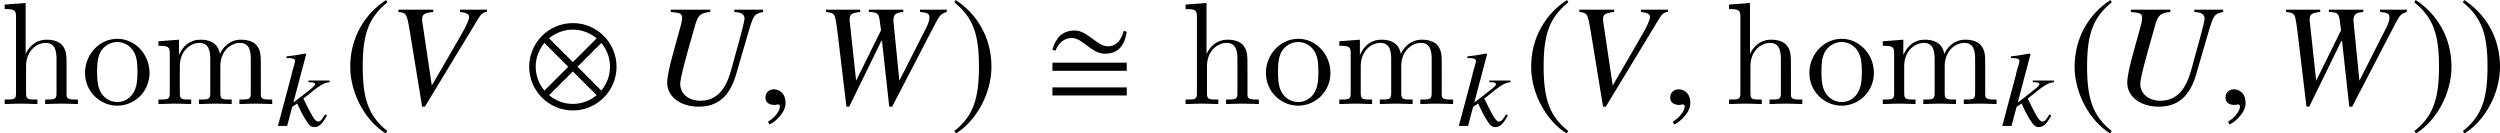 <?xml version='1.0' encoding='UTF-8'?>
<!-- This file was generated by dvisvgm 2.1.3 -->
<svg height='9.121pt' version='1.1' viewBox='76.712 55.648 170.976 9.121' width='170.976pt' xmlns='http://www.w3.org/2000/svg' xmlns:xlink='http://www.w3.org/1999/xlink'>
<defs>
<path d='M5.697 -4.933L5.499 -5.022C5.34 -4.457 5.052 -3.95 4.407 -3.95C3.672 -3.95 3.007 -5.032 2.144 -5.032S0.834 -4.506 0.615 -3.722L0.814 -3.643C1.032 -4.149 1.37 -4.516 1.955 -4.516C2.69 -4.516 3.275 -3.444 4.208 -3.444C5.161 -3.444 5.558 -4.059 5.697 -4.933ZM5.697 -2.273V-2.829H0.615V-2.273H5.697ZM5.697 -0.586V-1.141H0.615V-0.586H5.697Z' id='g1-27'/>
<path d='M6.144 -2.551C6.144 -4.198 4.804 -5.538 3.156 -5.538S0.169 -4.198 0.169 -2.551S1.509 0.437 3.156 0.437S6.144 -0.903 6.144 -2.551ZM4.784 -4.496L3.156 -2.868L1.529 -4.496C1.965 -4.863 2.541 -5.092 3.156 -5.092S4.337 -4.863 4.784 -4.496ZM5.697 -2.551C5.697 -1.935 5.469 -1.36 5.102 -0.923L3.474 -2.551L5.102 -4.179C5.469 -3.742 5.697 -3.166 5.697 -2.551ZM2.839 -2.551L1.211 -0.923C0.844 -1.36 0.615 -1.935 0.615 -2.551S0.844 -3.742 1.211 -4.179L2.839 -2.551ZM4.784 -0.605C4.337 -0.238 3.772 -0.01 3.156 -0.01S1.965 -0.238 1.529 -0.605L3.156 -2.233L4.784 -0.605Z' id='g3-10'/>
<path d='M2.928 -7.117C1.489 -6.184 0.476 -4.576 0.476 -2.551C0.476 -0.705 1.529 1.161 2.898 2.005L3.017 1.846C1.707 0.814 1.33 -0.387 1.33 -2.581C1.33 -4.784 1.737 -5.925 3.017 -6.958L2.928 -7.117Z' id='g3-185'/>
<path d='M0.377 -7.117L0.288 -6.958C1.568 -5.925 1.975 -4.784 1.975 -2.581C1.975 -0.387 1.598 0.814 0.288 1.846L0.407 2.005C1.777 1.161 2.829 -0.705 2.829 -2.551C2.829 -4.576 1.816 -6.184 0.377 -7.117Z' id='g3-186'/>
<path d='M3.471 -0.71L3.34 -0.79C3.311 -0.725 3.26 -0.659 3.224 -0.601C3.087 -0.377 2.992 -0.297 2.869 -0.297C2.703 -0.297 2.521 -0.529 2.174 -1.232L1.855 -1.869C3.021 -2.819 3.268 -2.963 3.652 -2.985L3.645 -3.101H2.203L2.21 -2.985H2.355C2.565 -2.985 2.652 -2.934 2.659 -2.855C2.659 -2.71 2.268 -2.463 1.529 -1.869L1.174 -1.601L2.05 -4.912L1.971 -4.949C1.485 -4.855 1.181 -4.804 0.703 -4.753V-4.637H0.848C1.138 -4.637 1.268 -4.586 1.29 -4.456C1.282 -4.333 1.224 -4.144 1.123 -3.804L1.058 -3.565L1.051 -3.5L0.116 0H0.746L1.094 -1.304L1.435 -1.536C1.572 -1.217 1.797 -0.768 1.956 -0.514C2.232 -0.058 2.362 0.08 2.601 0.08C2.92 0.08 3.13 -0.101 3.471 -0.71Z' id='g7-107'/>
<path d='M1.928 -0.059C1.928 -0.88 1.355 -1.009 1.127 -1.009C0.88 -1.009 0.554 -0.86 0.554 -0.435C0.554 -0.04 0.91 0.059 1.167 0.059C1.236 0.059 1.285 0.049 1.315 0.04C1.355 0.03 1.384 0.02 1.404 0.02C1.473 0.02 1.543 0.069 1.543 0.158C1.543 0.346 1.384 0.791 0.732 1.206L0.821 1.394C1.117 1.295 1.928 0.643 1.928 -0.059Z' id='g10-59'/>
<path d='M1.096 -0.757C1.096 -0.309 0.986 -0.309 0.319 -0.309V0C0.667 -0.01 1.176 -0.03 1.445 -0.03C1.704 -0.03 2.222 -0.01 2.56 0V-0.309C1.893 -0.309 1.783 -0.309 1.783 -0.757V-2.59C1.783 -3.626 2.491 -4.184 3.128 -4.184C3.756 -4.184 3.865 -3.646 3.865 -3.078V-0.757C3.865 -0.309 3.756 -0.309 3.088 -0.309V0C3.437 -0.01 3.945 -0.03 4.214 -0.03C4.473 -0.03 4.991 -0.01 5.33 0V-0.309C4.812 -0.309 4.563 -0.309 4.553 -0.608V-2.511C4.553 -3.367 4.553 -3.676 4.244 -4.035C4.105 -4.204 3.776 -4.403 3.198 -4.403C2.361 -4.403 1.923 -3.806 1.753 -3.427V-6.914L0.319 -6.804V-6.496C1.016 -6.496 1.096 -6.426 1.096 -5.938V-0.757Z' id='g13-104'/>
<path d='M1.096 -3.427V-0.757C1.096 -0.309 0.986 -0.309 0.319 -0.309V0C0.667 -0.01 1.176 -0.03 1.445 -0.03C1.704 -0.03 2.222 -0.01 2.56 0V-0.309C1.893 -0.309 1.783 -0.309 1.783 -0.757V-2.59C1.783 -3.626 2.491 -4.184 3.128 -4.184C3.756 -4.184 3.865 -3.646 3.865 -3.078V-0.757C3.865 -0.309 3.756 -0.309 3.088 -0.309V0C3.437 -0.01 3.945 -0.03 4.214 -0.03C4.473 -0.03 4.991 -0.01 5.33 0V-0.309C4.663 -0.309 4.553 -0.309 4.553 -0.757V-2.59C4.553 -3.626 5.26 -4.184 5.898 -4.184C6.526 -4.184 6.635 -3.646 6.635 -3.078V-0.757C6.635 -0.309 6.526 -0.309 5.858 -0.309V0C6.207 -0.01 6.715 -0.03 6.984 -0.03C7.243 -0.03 7.761 -0.01 8.1 0V-0.309C7.582 -0.309 7.332 -0.309 7.323 -0.608V-2.511C7.323 -3.367 7.323 -3.676 7.014 -4.035C6.874 -4.204 6.545 -4.403 5.968 -4.403C5.131 -4.403 4.692 -3.806 4.523 -3.427C4.384 -4.294 3.646 -4.403 3.198 -4.403C2.471 -4.403 2.002 -3.975 1.724 -3.357V-4.403L0.319 -4.294V-3.985C1.016 -3.985 1.096 -3.915 1.096 -3.427Z' id='g13-109'/>
<path d='M4.692 -2.132C4.692 -3.407 3.696 -4.463 2.491 -4.463C1.245 -4.463 0.279 -3.377 0.279 -2.132C0.279 -0.847 1.315 0.11 2.481 0.11C3.686 0.11 4.692 -0.867 4.692 -2.132ZM2.491 -0.139C2.062 -0.139 1.624 -0.349 1.355 -0.807C1.106 -1.245 1.106 -1.853 1.106 -2.212C1.106 -2.6 1.106 -3.138 1.345 -3.577C1.614 -4.035 2.082 -4.244 2.481 -4.244C2.919 -4.244 3.347 -4.025 3.606 -3.597S3.865 -2.59 3.865 -2.212C3.865 -1.853 3.865 -1.315 3.646 -0.877C3.427 -0.428 2.989 -0.139 2.491 -0.139Z' id='g13-111'/>
<path d='M7.565 -6.457H5.597V-6.299C5.913 -6.269 6.012 -6.249 6.131 -6.17C6.23 -6.111 6.299 -5.973 6.299 -5.844C6.299 -5.686 6.042 -4.677 5.567 -3.006C5.528 -2.878 5.488 -2.709 5.439 -2.522C5.261 -1.879 5.112 -1.483 4.895 -1.147C4.509 -0.534 3.975 -0.227 3.283 -0.227C2.462 -0.227 1.899 -0.702 1.899 -1.394C1.899 -1.73 2.205 -2.927 2.868 -5.211C2.887 -5.28 2.907 -5.35 2.917 -5.399C3.125 -6.091 3.283 -6.23 3.955 -6.299V-6.457H1.256V-6.299C1.918 -6.24 2.027 -6.18 2.027 -5.893C2.027 -5.775 1.997 -5.617 1.958 -5.448L1.434 -3.55C1.137 -2.482 1.009 -1.849 1.009 -1.454C1.009 -0.504 1.918 0.178 3.164 0.178C4.46 0.178 5.28 -0.524 5.715 -2.007L6.536 -4.826C6.912 -6.111 6.952 -6.16 7.565 -6.299V-6.457Z' id='g11-85'/>
<path d='M6.803 -6.457H4.964V-6.299C5.409 -6.249 5.587 -6.151 5.587 -5.963S5.399 -5.35 5.073 -4.786L3.036 -1.266L2.383 -5.646C2.373 -5.696 2.373 -5.735 2.373 -5.795C2.373 -6.131 2.512 -6.23 3.135 -6.299V-6.457H0.752V-6.299C1.305 -6.23 1.325 -6.2 1.533 -4.964L2.373 0.178H2.561L6.249 -5.903C6.418 -6.17 6.576 -6.289 6.803 -6.299V-6.457Z' id='g11-86'/>
<path d='M8.959 -6.457H7.129V-6.299C7.663 -6.249 7.772 -6.18 7.772 -5.903C7.772 -5.745 7.693 -5.498 7.565 -5.241L5.715 -1.602L5.32 -5.577L5.31 -5.715C5.31 -6.121 5.448 -6.249 5.982 -6.299V-6.457H3.629V-6.299C4.203 -6.279 4.301 -6.21 4.371 -5.725L4.46 -5.043L2.759 -1.602L2.324 -5.617C2.314 -5.666 2.314 -5.735 2.314 -5.755C2.314 -6.141 2.433 -6.23 3.036 -6.299V-6.457H0.702V-6.299C1.028 -6.259 1.117 -6.23 1.206 -6.141C1.325 -6.032 1.365 -5.844 1.483 -4.934L2.096 0.178H2.284L4.479 -4.311H4.529L5.023 0.178H5.221L8.217 -5.587C8.484 -6.091 8.583 -6.18 8.959 -6.299V-6.457Z' id='g11-87'/>
</defs>
<g id='page1'>
<use x='76.712' xlink:href='#g13-104' y='62.765'/>
<use x='82.247' xlink:href='#g13-111' y='62.765'/>
<use x='87.228' xlink:href='#g13-109' y='62.765'/>
<use x='95.603' xlink:href='#g7-107' y='64.259'/>
<use x='100.189' xlink:href='#g3-185' y='62.765'/>
<use x='103.208' xlink:href='#g11-86' y='62.765'/>
<use x='112.734' xlink:href='#g3-10' y='62.765'/>
<use x='121.334' xlink:href='#g11-85' y='62.765'/>
<use x='128.507' xlink:href='#g10-59' y='62.765'/>
<use x='132.504' xlink:href='#g11-87' y='62.765'/>
<use x='141.689' xlink:href='#g3-186' y='62.765'/>
<use x='148.073' xlink:href='#g1-27' y='62.765'/>
<use x='157.475' xlink:href='#g13-104' y='62.765'/>
<use x='163.01' xlink:href='#g13-111' y='62.765'/>
<use x='167.991' xlink:href='#g13-109' y='62.765'/>
<use x='176.366' xlink:href='#g7-107' y='64.259'/>
<use x='180.952' xlink:href='#g3-185' y='62.765'/>
<use x='183.971' xlink:href='#g11-86' y='62.765'/>
<use x='190.386' xlink:href='#g10-59' y='62.765'/>
<use x='194.642' xlink:href='#g13-104' y='62.765'/>
<use x='200.177' xlink:href='#g13-111' y='62.765'/>
<use x='205.158' xlink:href='#g13-109' y='62.765'/>
<use x='213.533' xlink:href='#g7-107' y='64.259'/>
<use x='218.119' xlink:href='#g3-185' y='62.765'/>
<use x='221.187' xlink:href='#g11-85' y='62.765'/>
<use x='228.36' xlink:href='#g10-59' y='62.765'/>
<use x='232.357' xlink:href='#g11-87' y='62.765'/>
<use x='241.542' xlink:href='#g3-186' y='62.765'/>
<use x='244.86' xlink:href='#g3-186' y='62.765'/>
</g>
</svg>